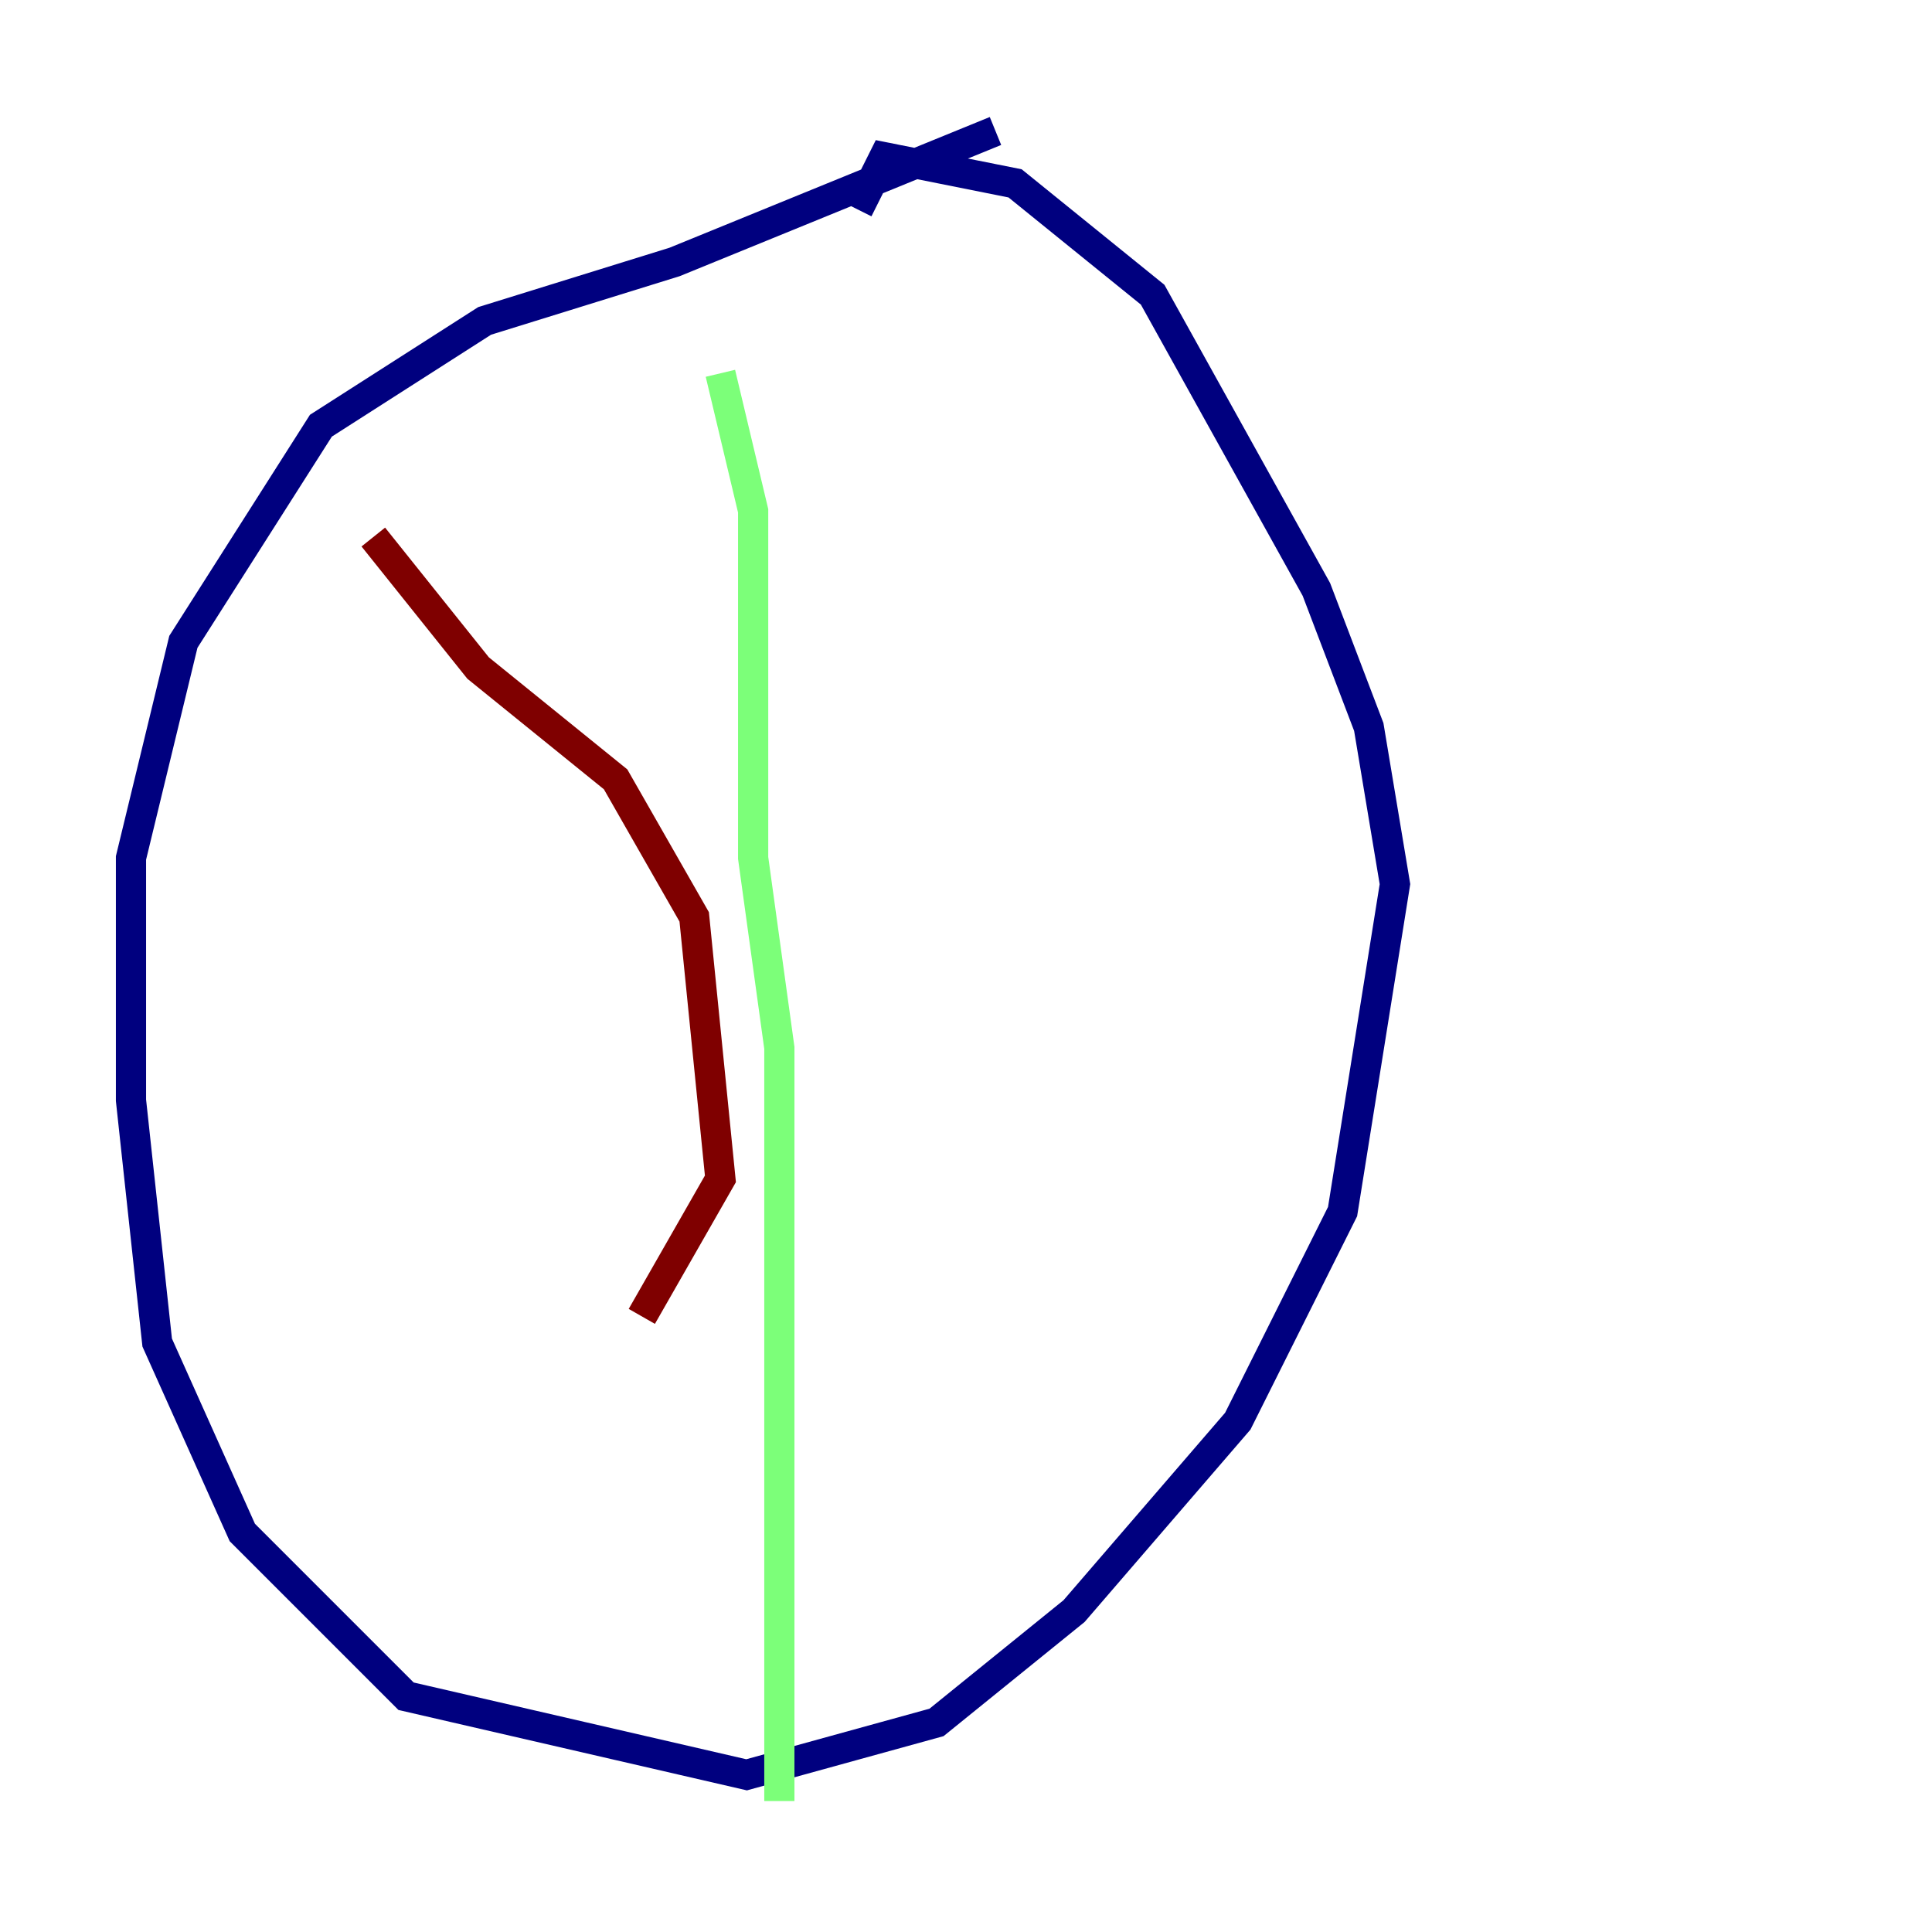 <?xml version="1.0" encoding="utf-8" ?>
<svg baseProfile="tiny" height="128" version="1.2" viewBox="0,0,128,128" width="128" xmlns="http://www.w3.org/2000/svg" xmlns:ev="http://www.w3.org/2001/xml-events" xmlns:xlink="http://www.w3.org/1999/xlink"><defs /><polyline fill="none" points="65.953,8.678 44.691,17.356 32.108,21.261 21.261,28.203 12.149,42.522 8.678,56.841 8.678,72.895 10.414,88.949 16.054,101.532 26.902,112.38 49.464,117.586 62.047,114.115 71.159,106.739 82.007,94.156 88.949,80.271 92.42,58.576 90.685,48.163 87.214,39.051 76.366,19.525 67.254,12.149 58.576,10.414 56.841,13.885" stroke="#00007f" stroke-width="2" /><polyline fill="none" points="47.729,24.732 49.898,33.844 49.898,56.841 51.634,69.424 51.634,119.322" stroke="#7cff79" stroke-width="2" /><polyline fill="none" points="24.732,35.58 31.675,44.258 40.786,51.634 45.993,60.746 47.729,78.102 42.522,87.214" stroke="#7f0000" stroke-width="2" /></svg>
